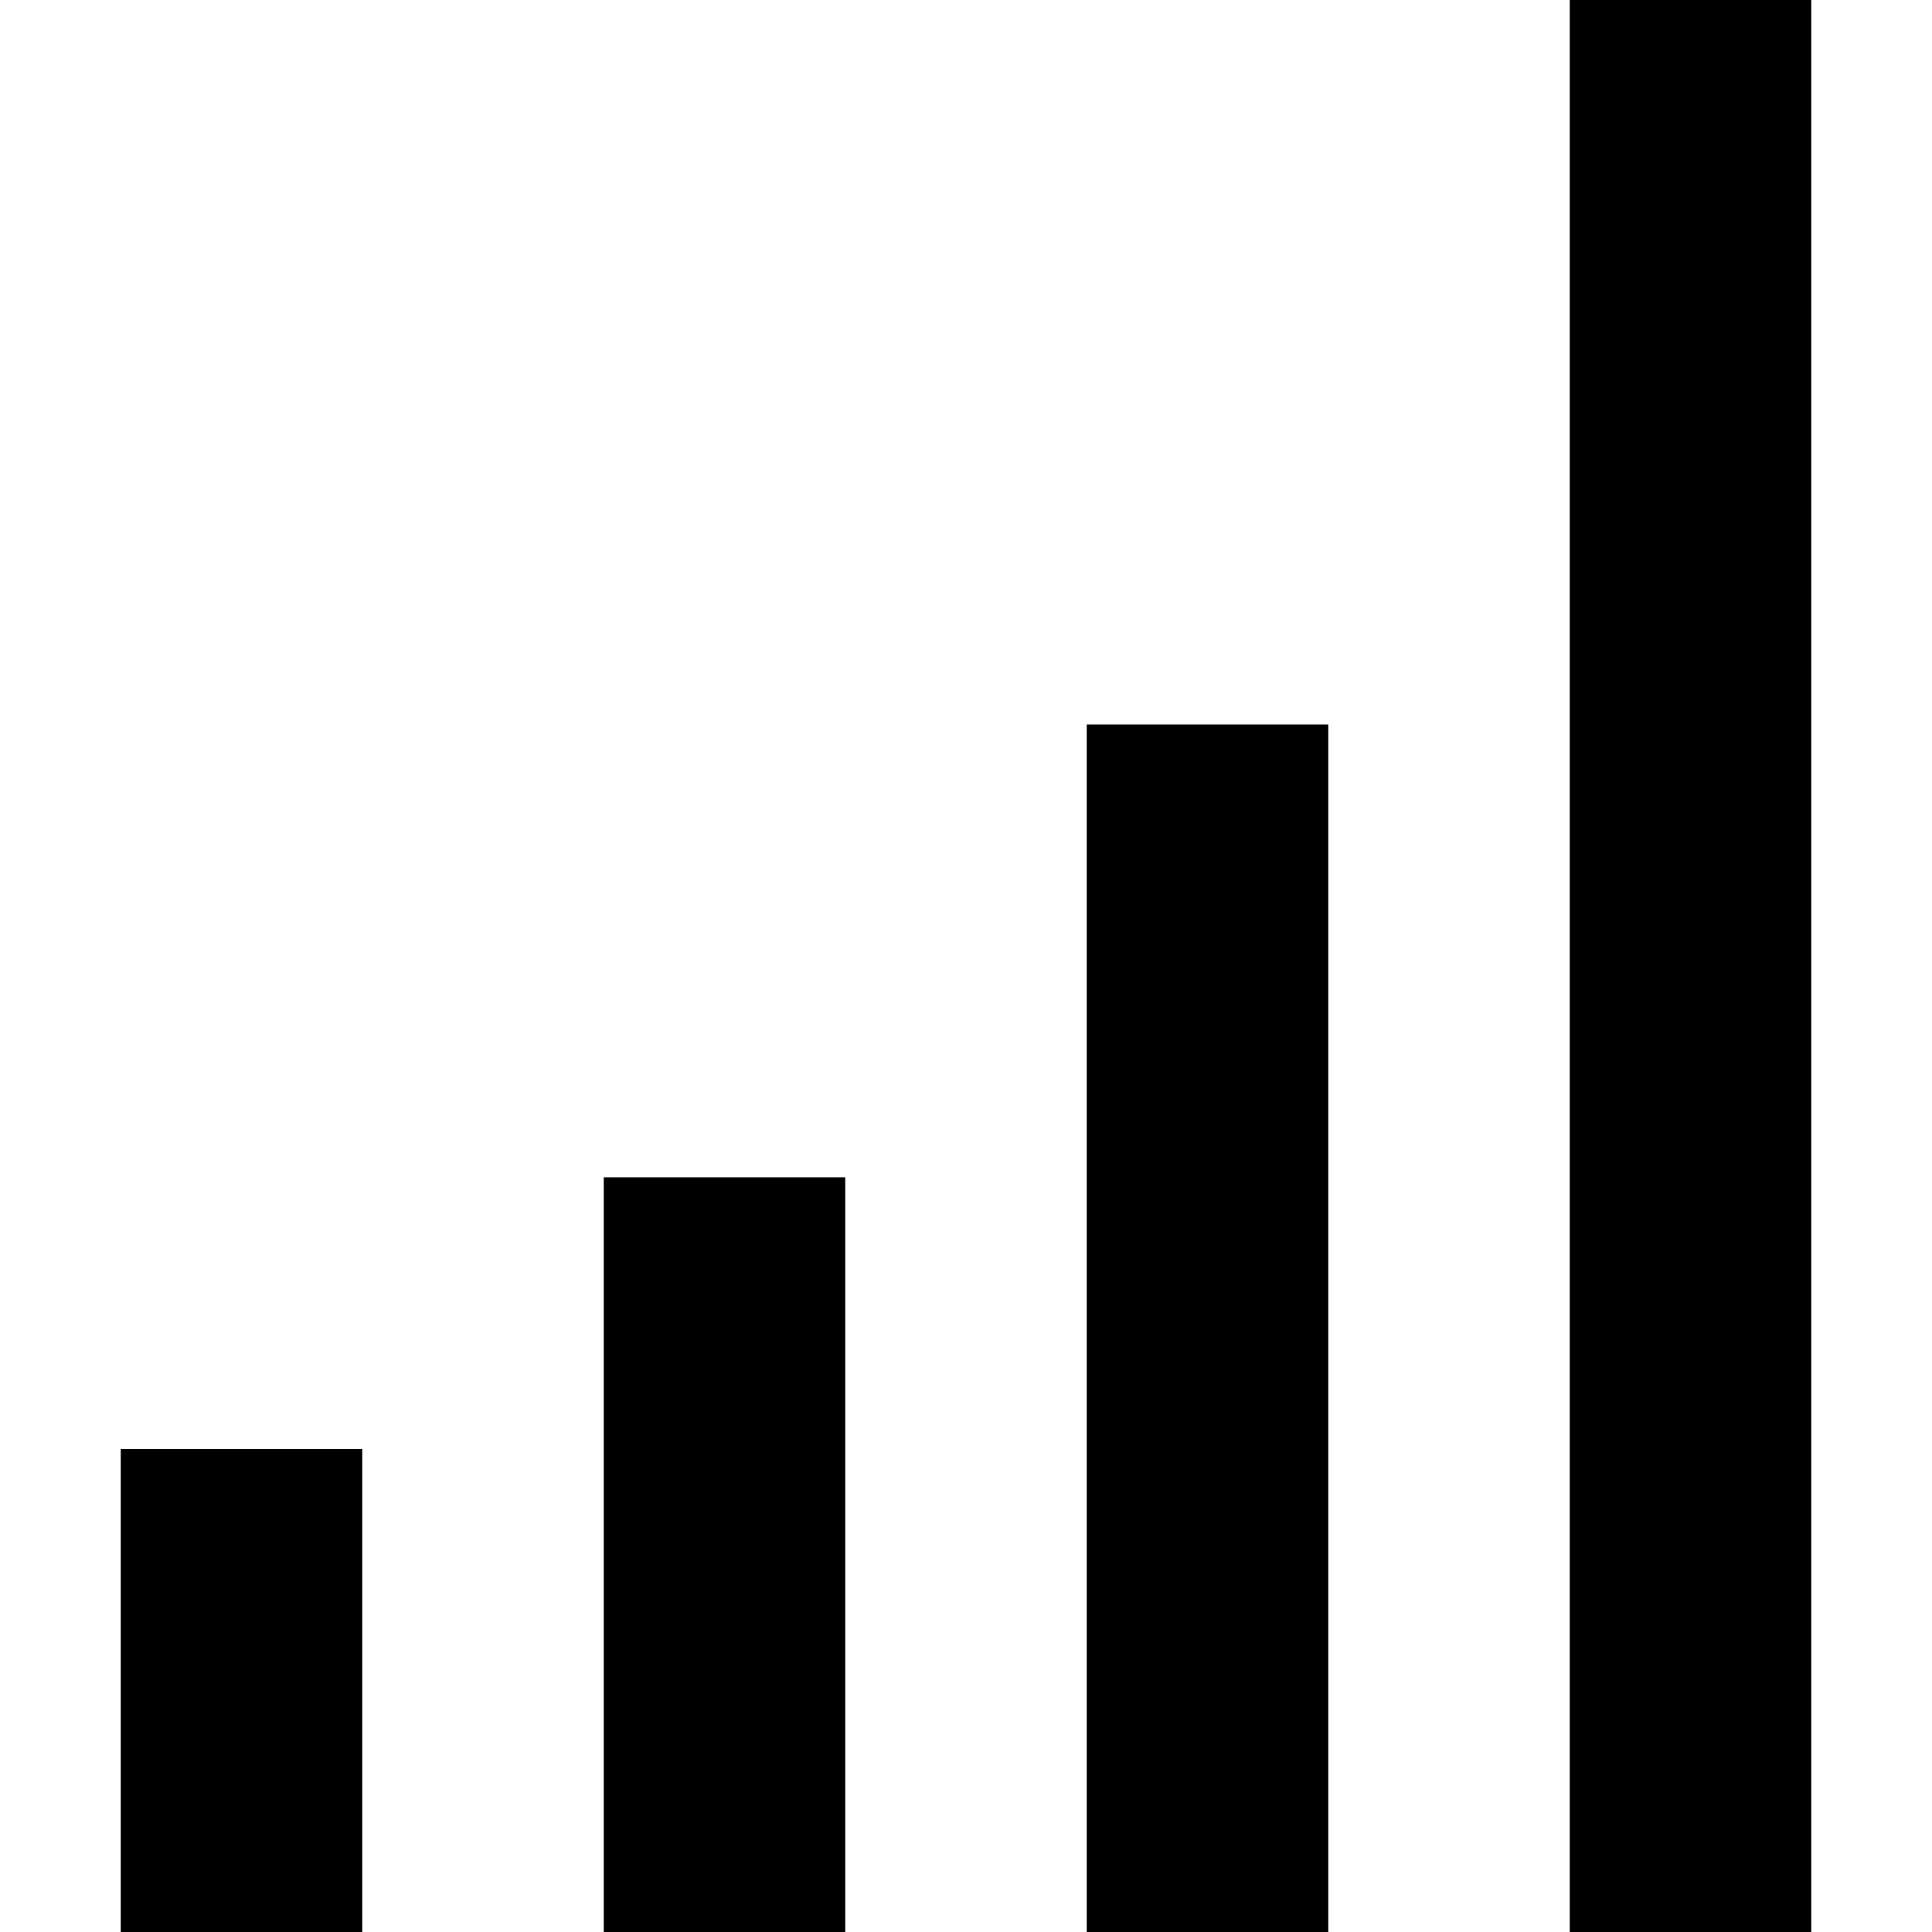 <!DOCTYPE svg PUBLIC "-//W3C//DTD SVG 20010904//EN" "http://www.w3.org/TR/2001/REC-SVG-20010904/DTD/svg10.dtd">
<svg version="1.0" xmlns="http://www.w3.org/2000/svg" viewBox="0 0 16 16">
    <circle/>
    <rect x="1" y="12" width="2" height="4"/>
    <rect x="5" y="9.75" width="2" height="6.25"/>
    <rect x="9" y="6" width="2" height="10"/>
    <rect x="13" y="0" width="2" height="16"/>
</svg>